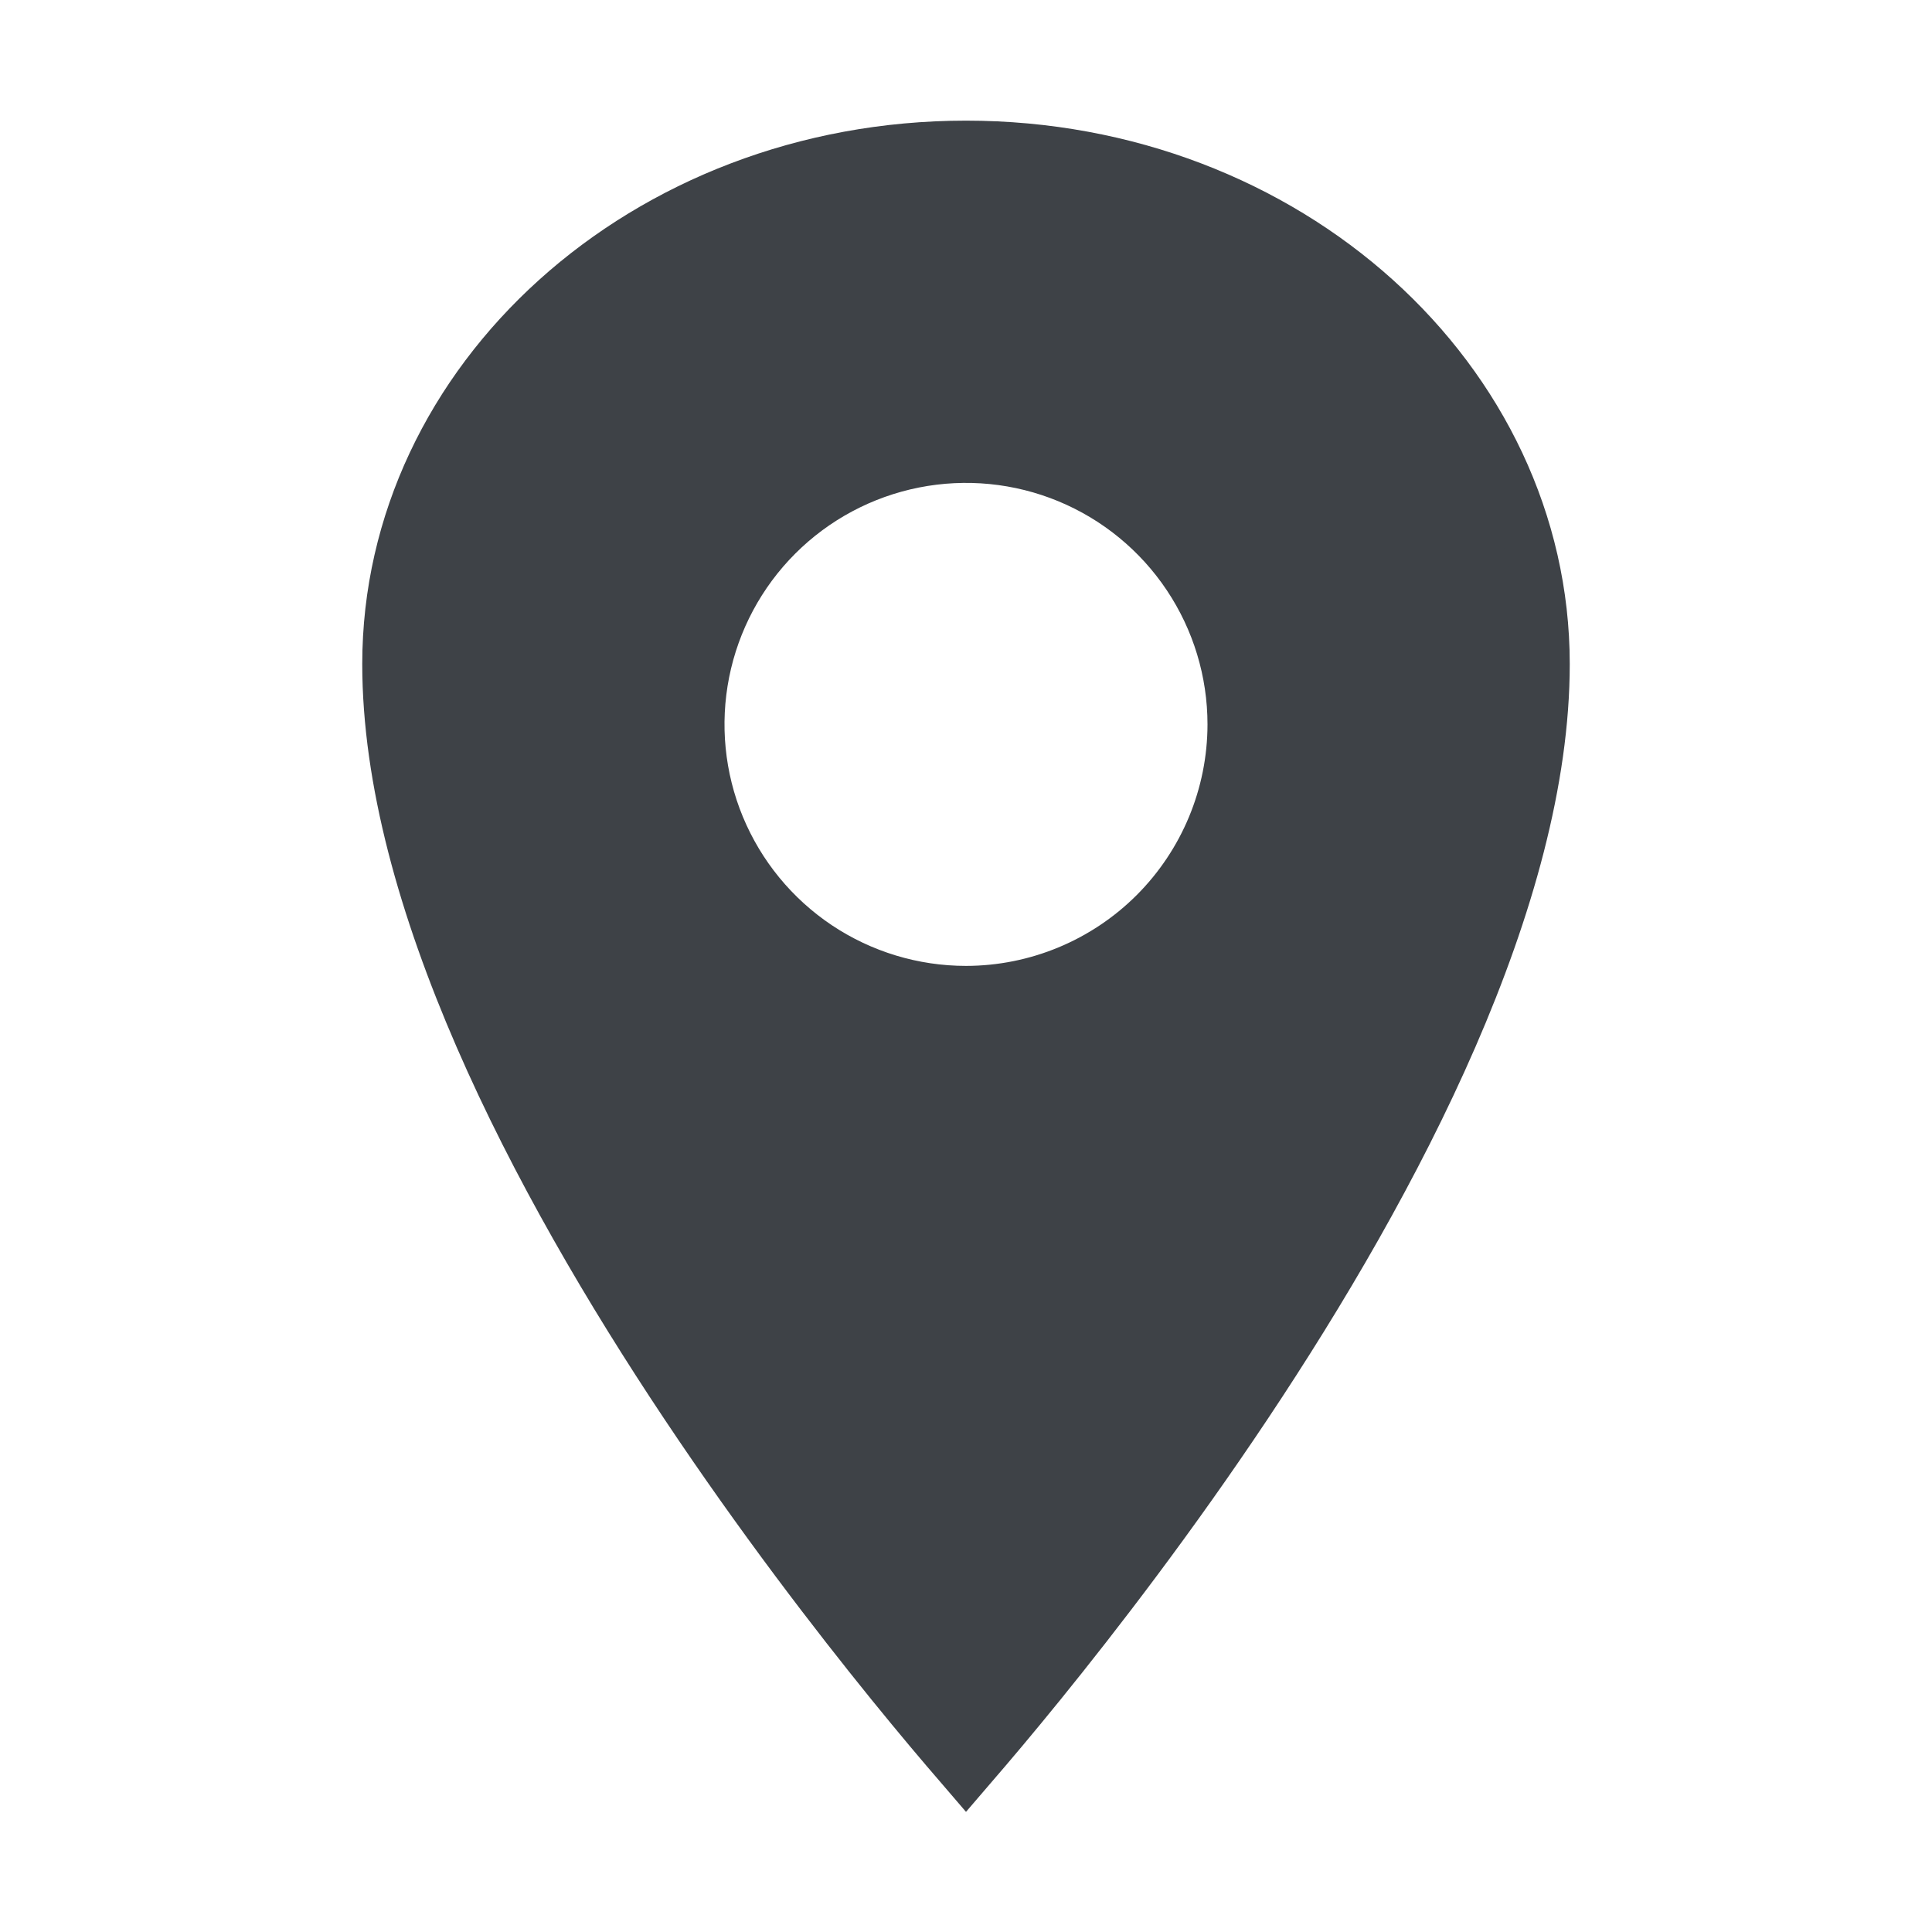 <svg width="54" height="54" viewBox="0 0 54 54" fill="none" xmlns="http://www.w3.org/2000/svg">
<path d="M27 27.697L27.001 27.697C28.976 27.695 30.869 26.909 32.266 25.513C33.662 24.116 34.448 22.223 34.45 20.248V20.247C34.45 18.774 34.013 17.333 33.194 16.108C32.376 14.883 31.212 13.928 29.851 13.364C28.49 12.8 26.992 12.653 25.547 12.94C24.101 13.228 22.774 13.937 21.732 14.979C20.69 16.021 19.981 17.349 19.693 18.794C19.406 20.239 19.553 21.737 20.117 23.098C20.681 24.459 21.636 25.623 22.861 26.442C24.086 27.26 25.526 27.697 27 27.697ZM27 49.566C26.94 49.496 26.874 49.421 26.805 49.34C26.347 48.811 25.693 48.039 24.907 47.07C23.335 45.131 21.239 42.406 19.145 39.265C17.049 36.122 14.964 32.574 13.404 28.985C11.841 25.39 10.825 21.8 10.825 18.56C10.825 10.63 17.999 4.072 27 4.072C36.001 4.072 43.175 10.63 43.175 18.56C43.175 21.8 42.159 25.39 40.596 28.985C39.036 32.574 36.95 36.122 34.855 39.265C32.761 42.406 30.665 45.131 29.093 47.07C28.307 48.039 27.653 48.811 27.195 49.34C27.126 49.421 27.06 49.496 27 49.566Z" fill="#3E4247" stroke="#3E4247" stroke-width="1.4"/>
</svg>
